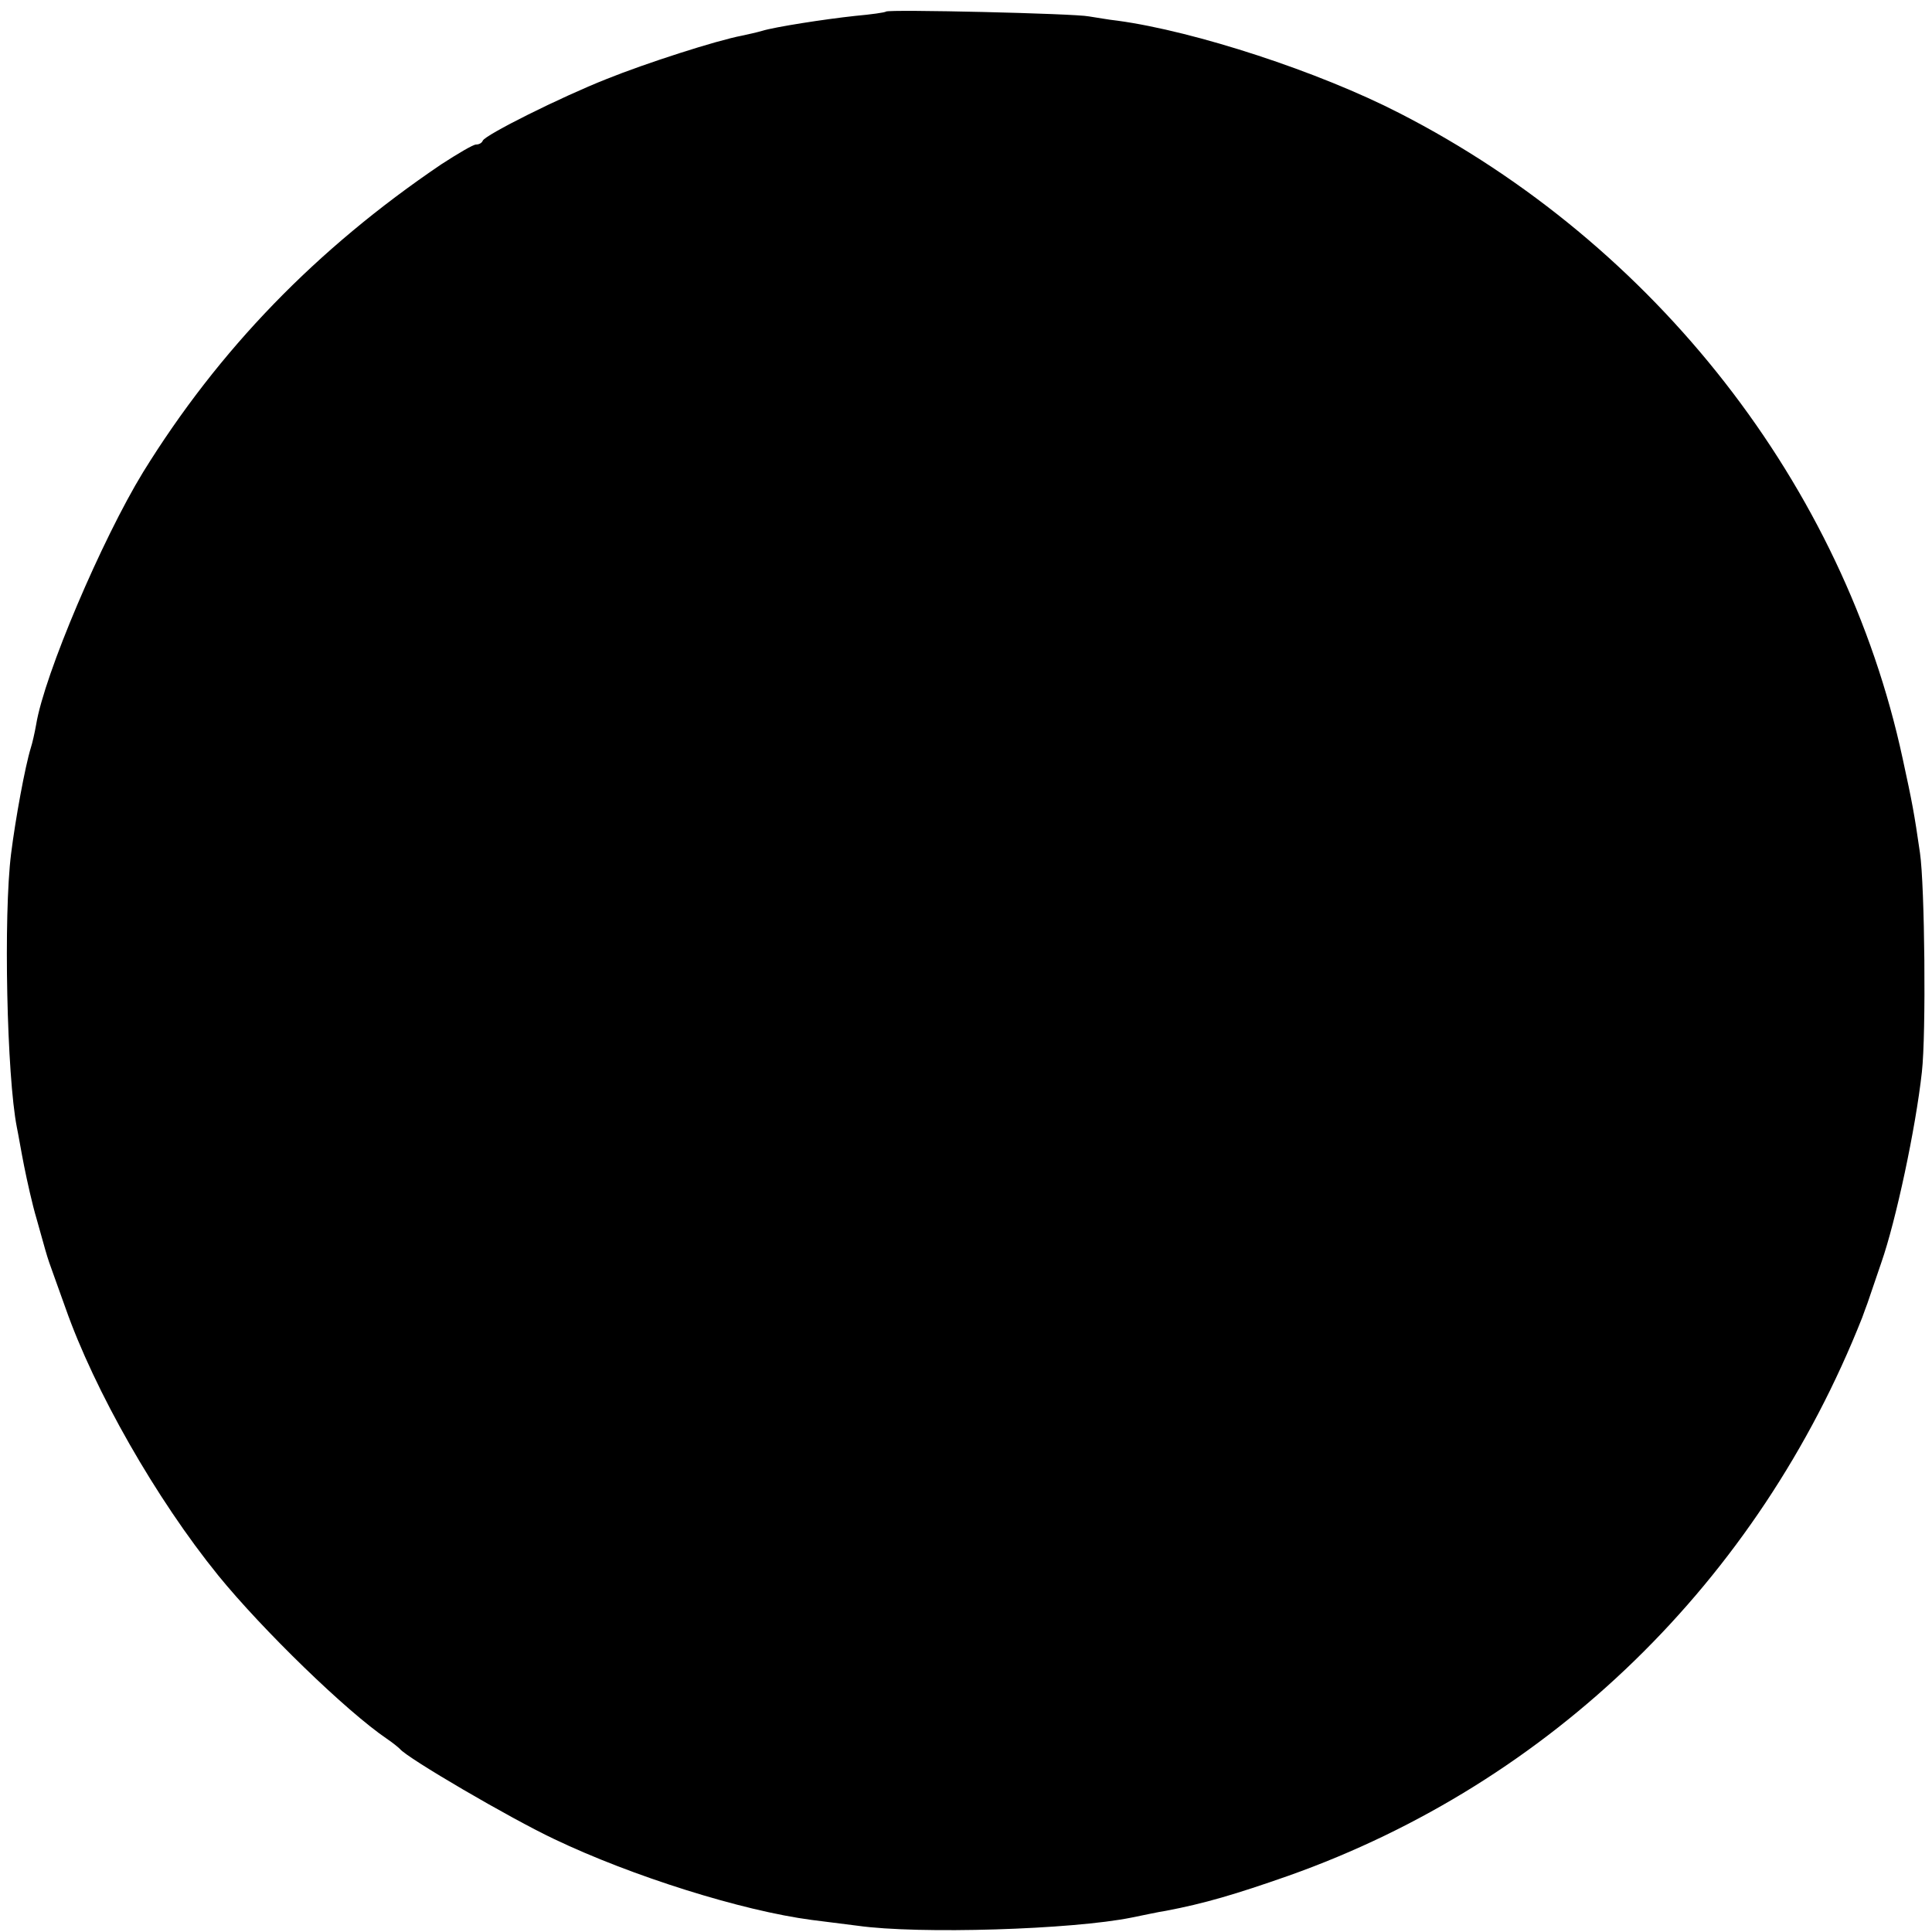 <?xml version="1.0" standalone="no"?>
<!DOCTYPE svg PUBLIC "-//W3C//DTD SVG 20010904//EN"
 "http://www.w3.org/TR/2001/REC-SVG-20010904/DTD/svg10.dtd">
<svg version="1.0" xmlns="http://www.w3.org/2000/svg"
 width="401pt" height="401pt" viewBox="0 0 401 401"
 preserveAspectRatio="xMidYMid meet">
<g transform="translate(0,401) scale(0.1,-0.1)"
fill="#000000" stroke="none">
<path d="M1839 3986 c-2 -2 -31 -6 -64 -9 -65 -7 -167 -23 -193 -31 -10 -3
-28 -7 -42 -10 -53 -10 -199 -57 -281 -90 -96 -38 -252 -116 -257 -128 -2 -5
-8 -8 -14 -8 -6 0 -38 -19 -72 -41 -260 -176 -462 -385 -619 -639 -85 -139
-205 -420 -222 -524 -3 -17 -8 -39 -11 -48 -12 -39 -32 -148 -41 -220 -16
-128 -9 -461 12 -568 3 -14 9 -50 15 -80 6 -30 17 -80 26 -110 19 -68 20 -72
26 -90 3 -8 18 -51 34 -95 60 -171 188 -396 317 -555 92 -113 266 -282 350
-339 12 -8 24 -18 27 -21 15 -19 229 -144 320 -187 161 -77 390 -149 535 -168
22 -3 65 -8 95 -12 127 -18 446 -8 569 17 25 5 57 12 71 14 79 15 144 34 255
73 544 193 974 612 1190 1158 4 11 9 25 11 30 2 6 15 44 29 85 30 86 71 277
84 395 9 79 6 387 -4 455 -12 83 -16 104 -36 196 -122 566 -513 1067 -1044
1339 -167 86 -424 170 -585 192 -19 2 -46 7 -60 9 -29 6 -416 15 -421 10z"/>
</g>
</svg>
